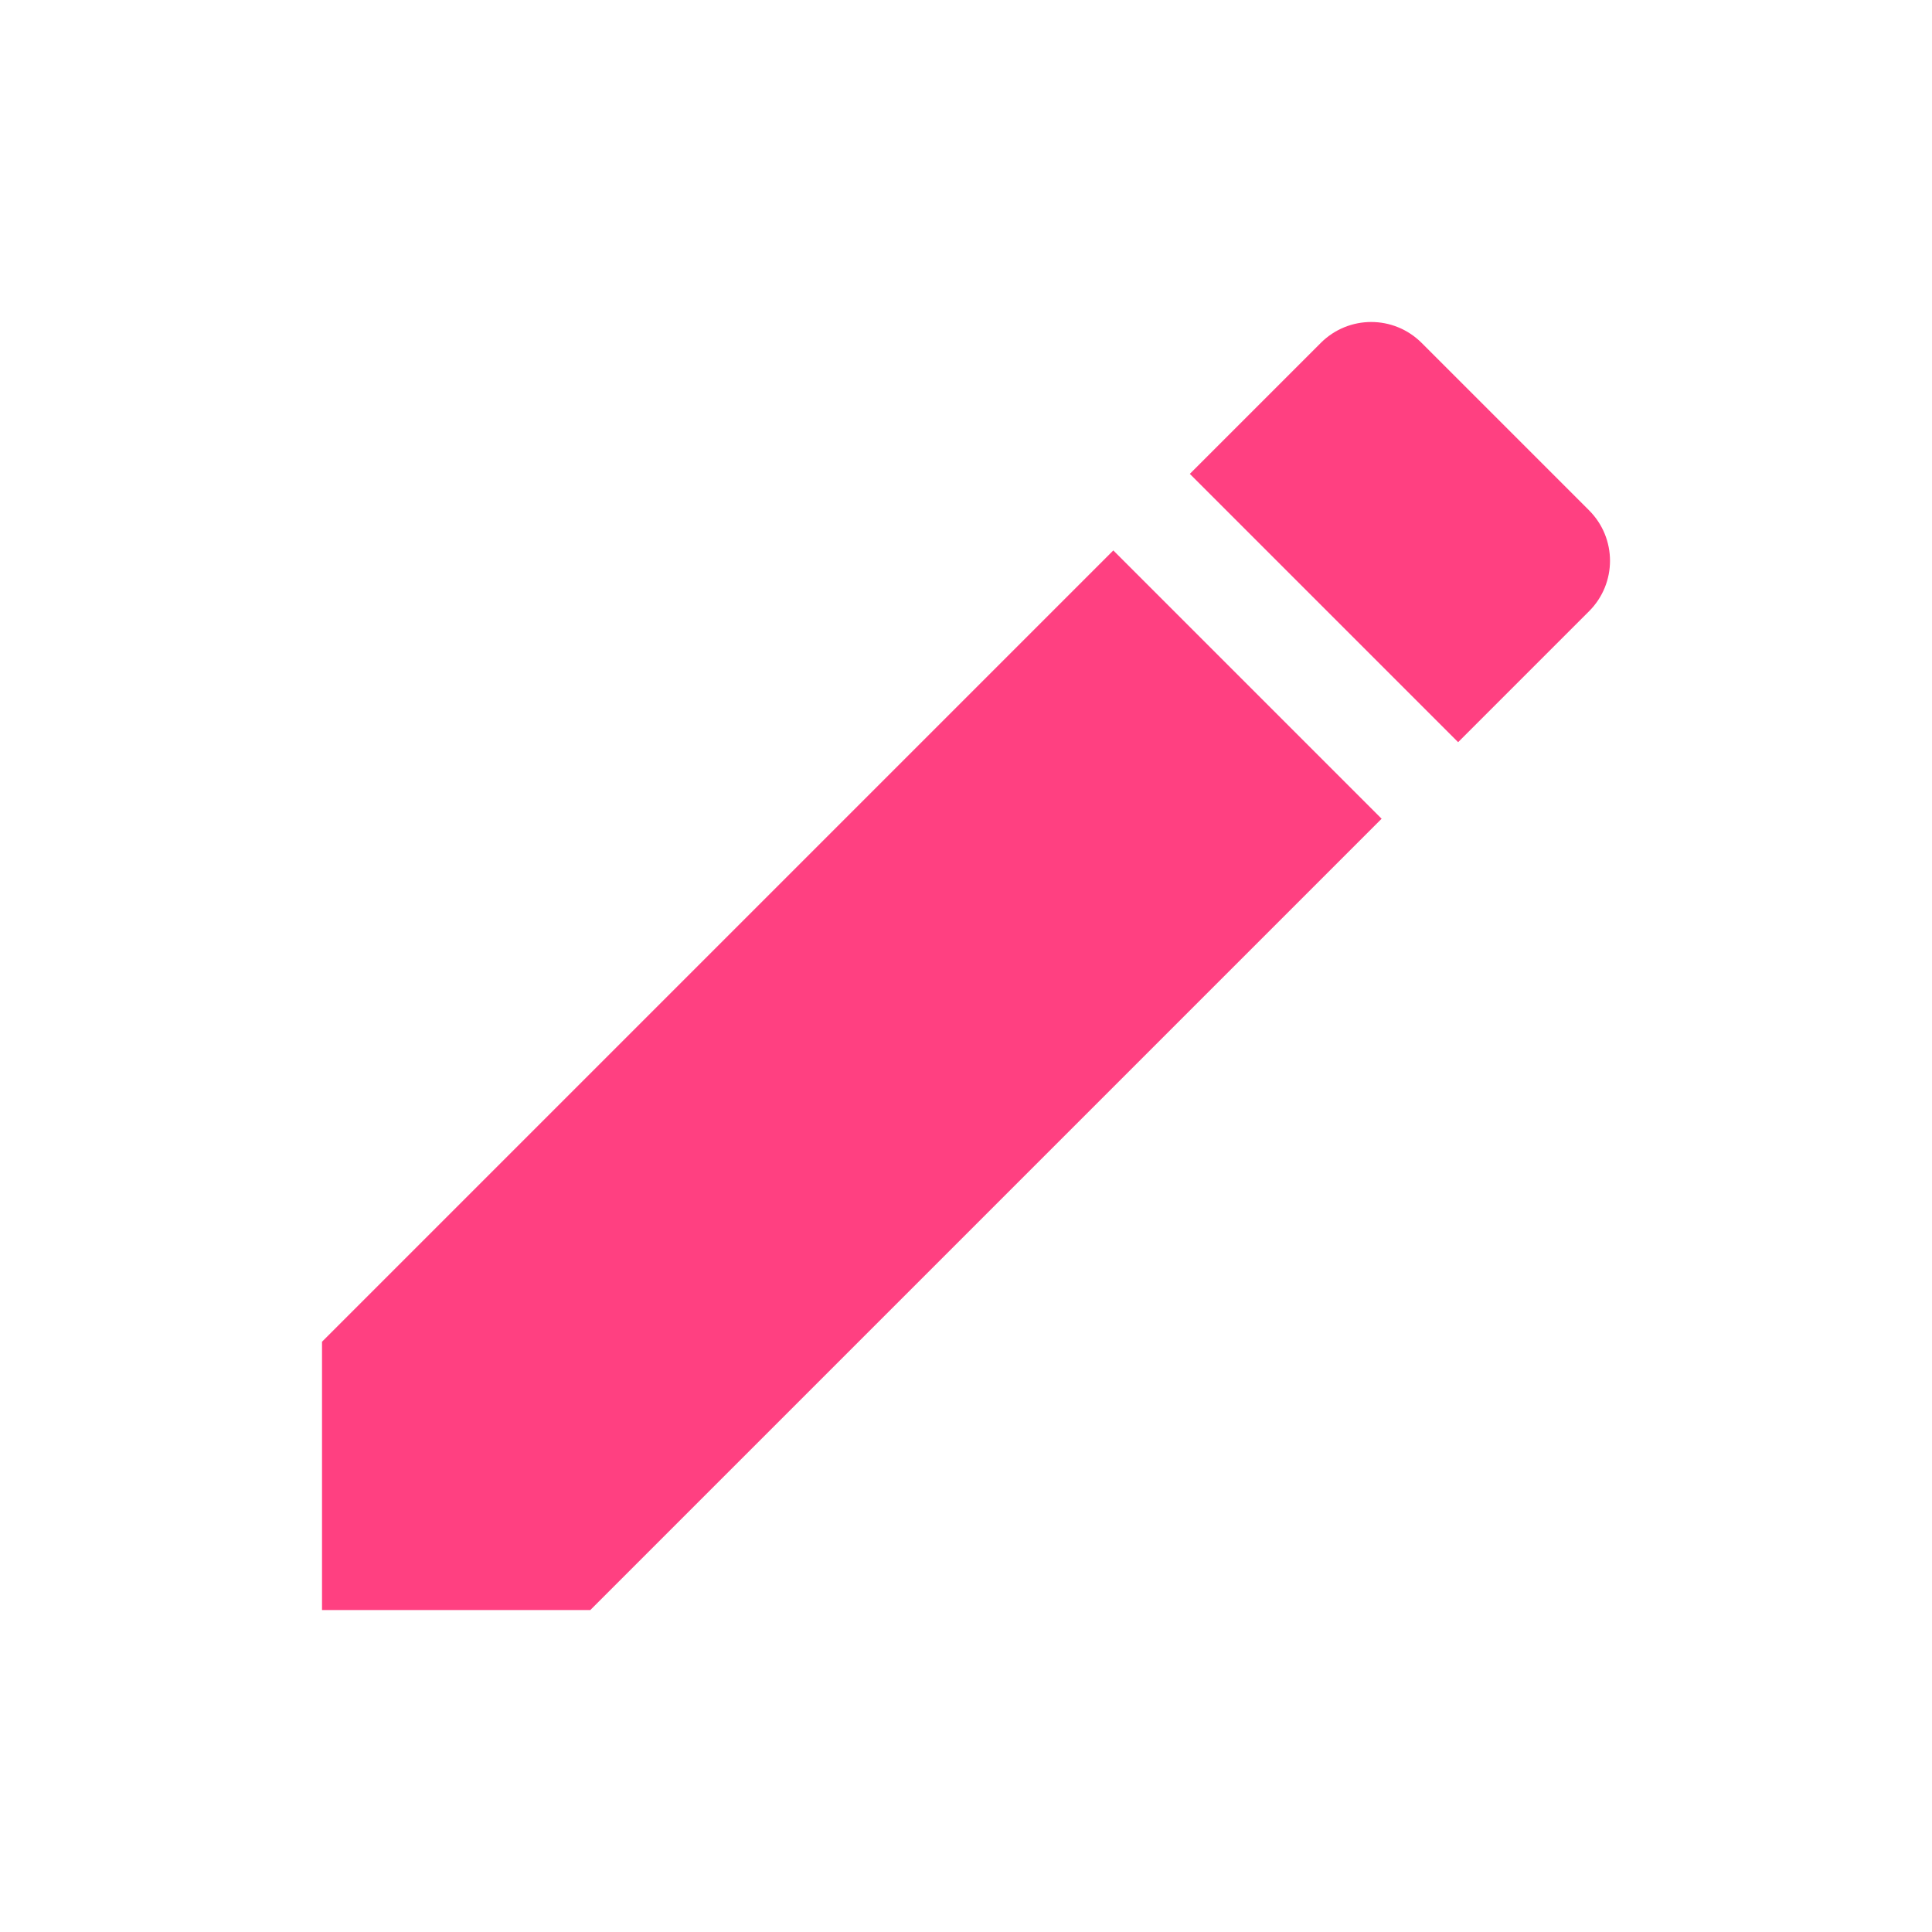 <?xml version="1.0" encoding="UTF-8" standalone="no"?>
<svg
   xmlns:dc="http://purl.org/dc/elements/1.1/"
   xmlns:cc="http://creativecommons.org/ns#"
   xmlns:rdf="http://www.w3.org/1999/02/22-rdf-syntax-ns#"
   xmlns:svg="http://www.w3.org/2000/svg"
   xmlns="http://www.w3.org/2000/svg"
   xmlns:sodipodi="http://sodipodi.sourceforge.net/DTD/sodipodi-0.dtd"
   xmlns:inkscape="http://www.inkscape.org/namespaces/inkscape"
   height="30"
   viewBox="0 0 40 40"
   width="30"
   id="svg2"
   version="1.1"
   inkscape:version="0.91 r13725"
   sodipodi:docname="ic_edit_black_30px.svg"
   style="fill:#000000"
   inkscape:export-filename="C:\Projects\Oldmen\app\src\main\res\drawable-mdpi\ic_edit_pink_30dp.png"
   inkscape:export-xdpi="90"
   inkscape:export-ydpi="90">
  <defs
     id="defs10" />
  <sodipodi:namedview
     pagecolor="#ffffff"
     bordercolor="#666666"
     borderopacity="1"
     objecttolerance="10"
     gridtolerance="10"
     guidetolerance="10"
     inkscape:pageopacity="0"
     inkscape:pageshadow="2"
     inkscape:window-width="1920"
     inkscape:window-height="1018"
     id="namedview8"
     showgrid="false"
     inkscape:zoom="13.111111"
     inkscape:cx="9"
     inkscape:cy="9"
     inkscape:window-x="-8"
     inkscape:window-y="-8"
     inkscape:window-maximized="1"
     inkscape:current-layer="svg2" />
  <path
     d="m 6.667,27.779 0,5.555 5.555,0 16.383,-16.383 -5.555,-5.555 -16.383,16.383 z M 32.9,12.655 c 0.578,-0.578 0.578,-1.511 0,-2.089 L 29.434,7.1 c -0.578,-0.578 -1.511,-0.578 -2.089,0 l -2.711,2.711 5.555,5.555 2.711,-2.711 z"
     id="path4"
     inkscape:connector-curvature="0"
     style="fill:#ff4081;fill-opacity:1" />
  <path
     d="m 0,16 24,0 0,24 -24,0 z"
     id="path6"
     inkscape:connector-curvature="0"
     style="fill:none" />
</svg>
